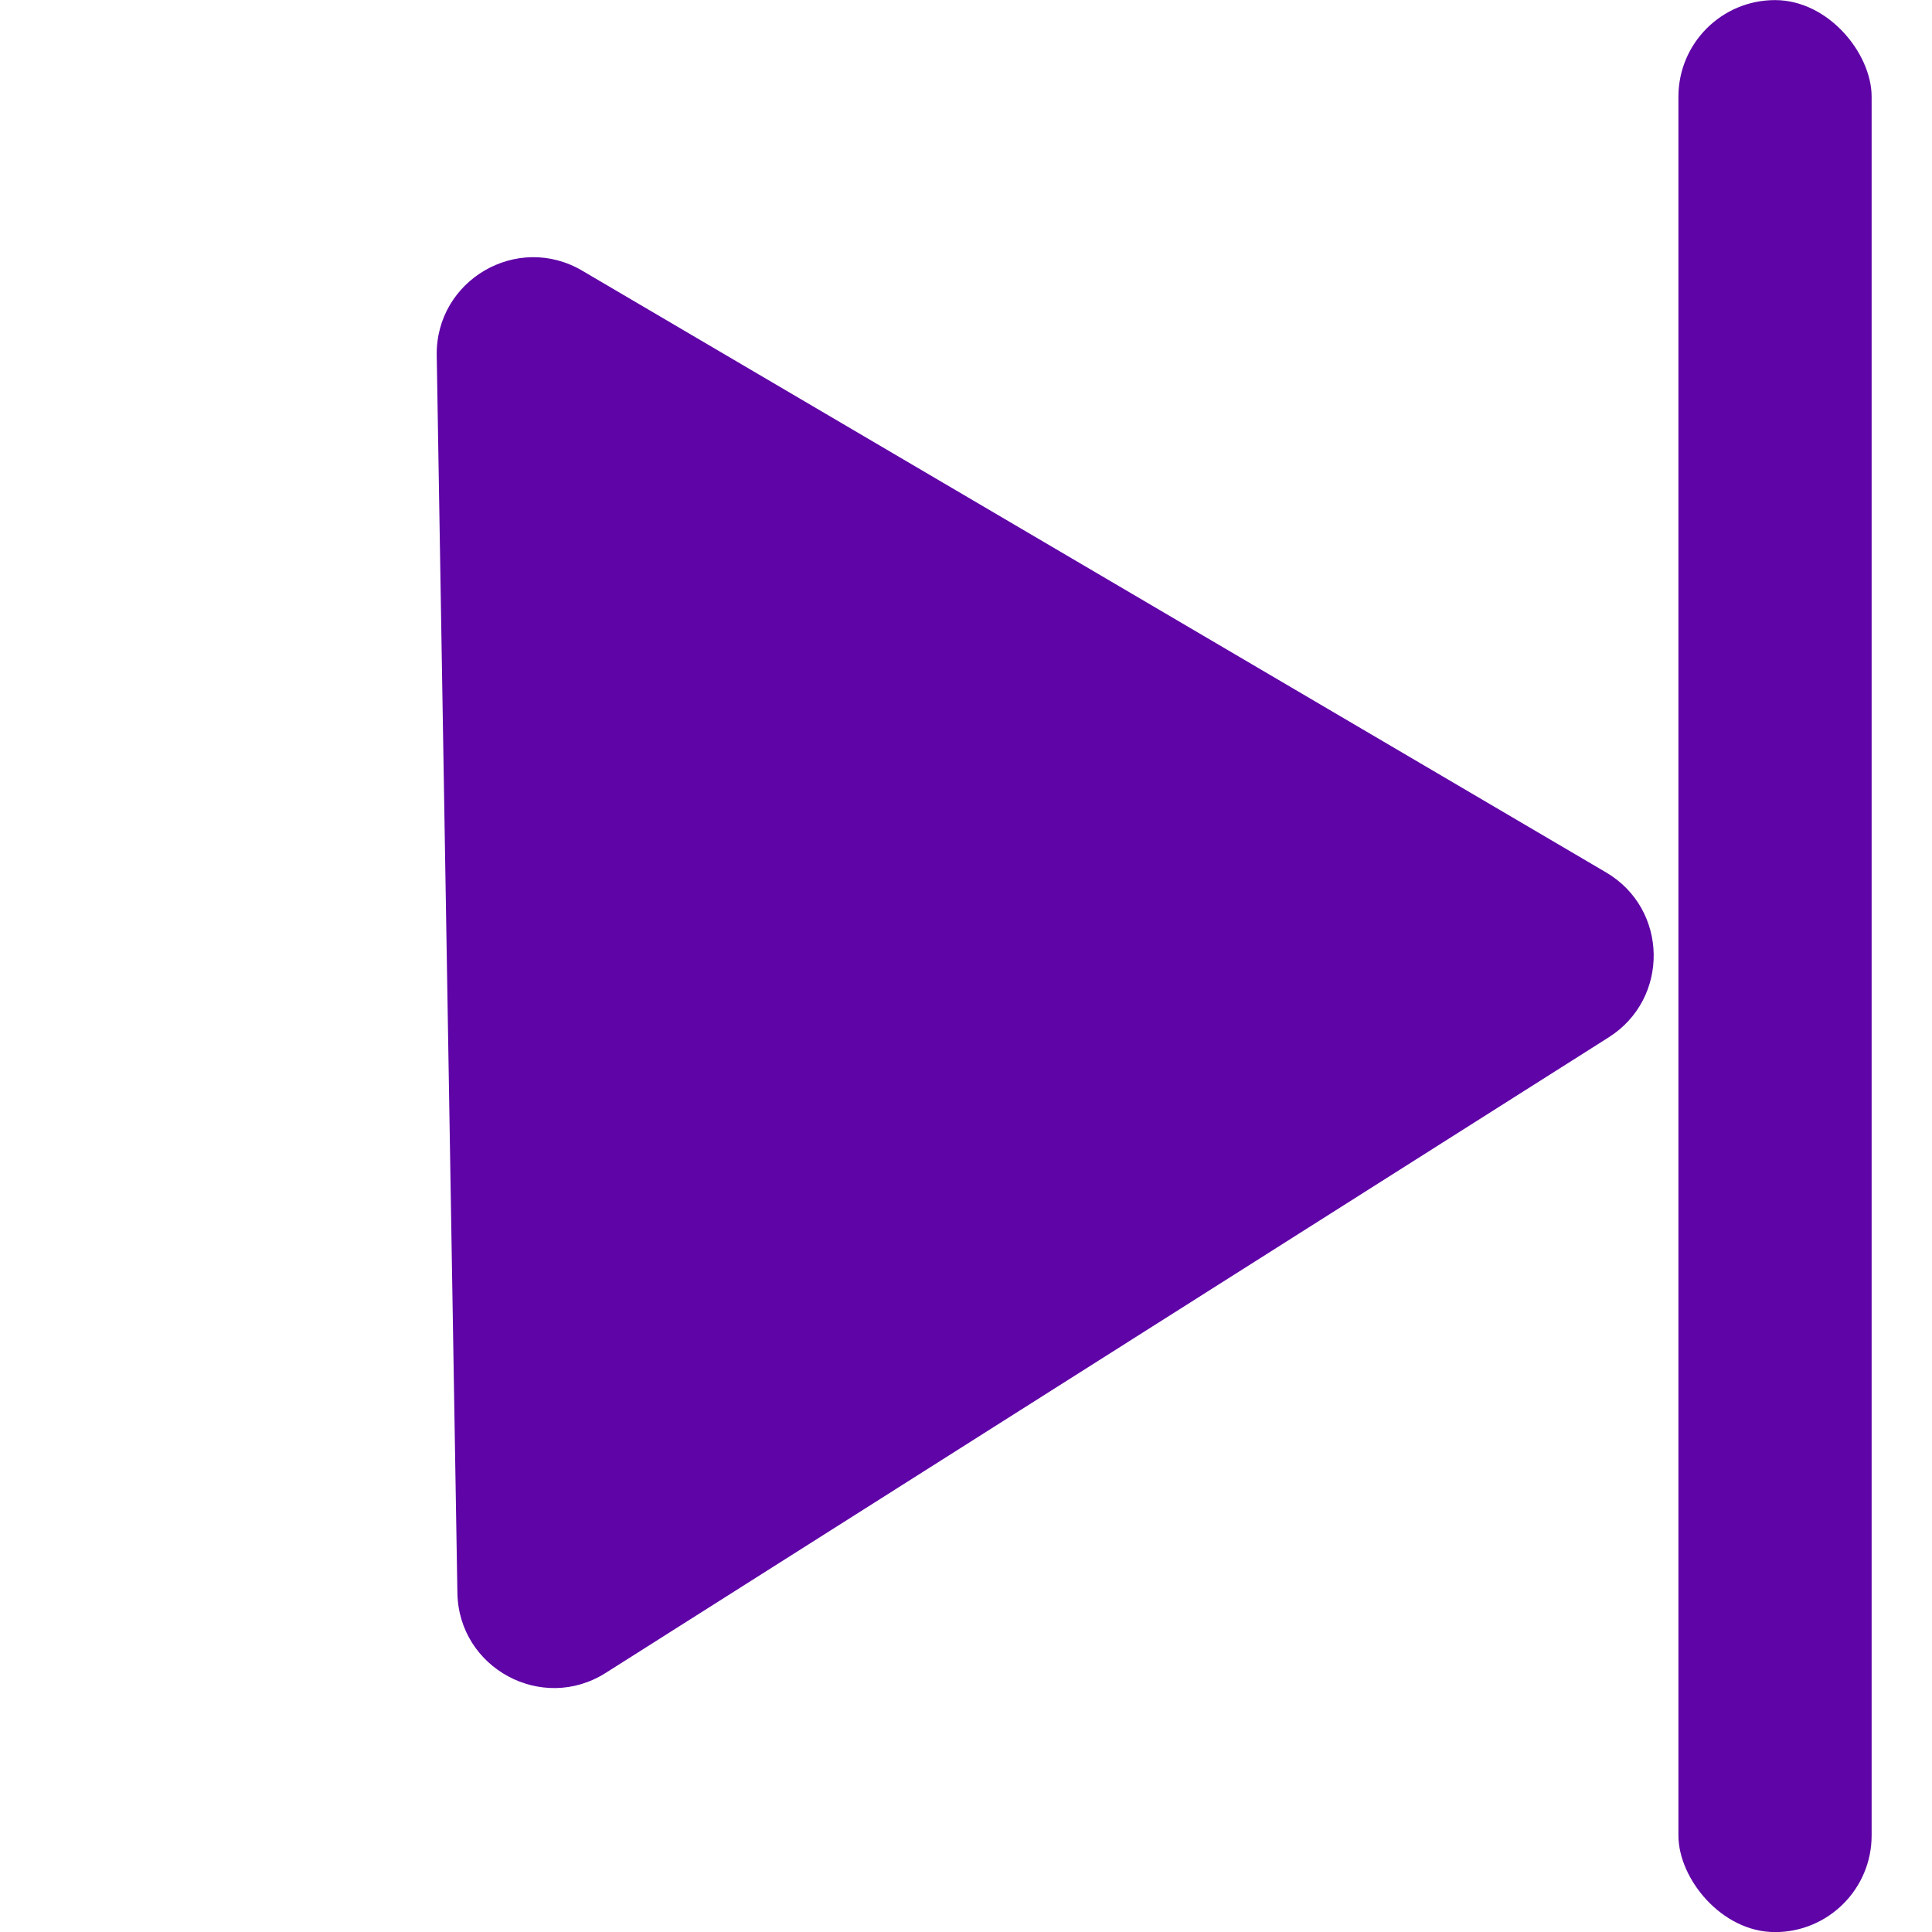 <svg width="20" height="20" viewBox="0 0 20 20" fill="none" xmlns="http://www.w3.org/2000/svg">
<rect x="19.375" y="20.001" width="2" height="20" rx="1" transform="rotate(-180 19.375 20.001)" fill="#5F04A7"/>
<path d="M16.626 9.031C17.271 9.41 17.286 10.337 16.654 10.738L6.27 17.318C5.611 17.736 4.748 17.27 4.735 16.49L4.521 3.681C4.508 2.9 5.354 2.406 6.027 2.802L16.626 9.031Z" fill="#5F04A7"/>
</svg>
